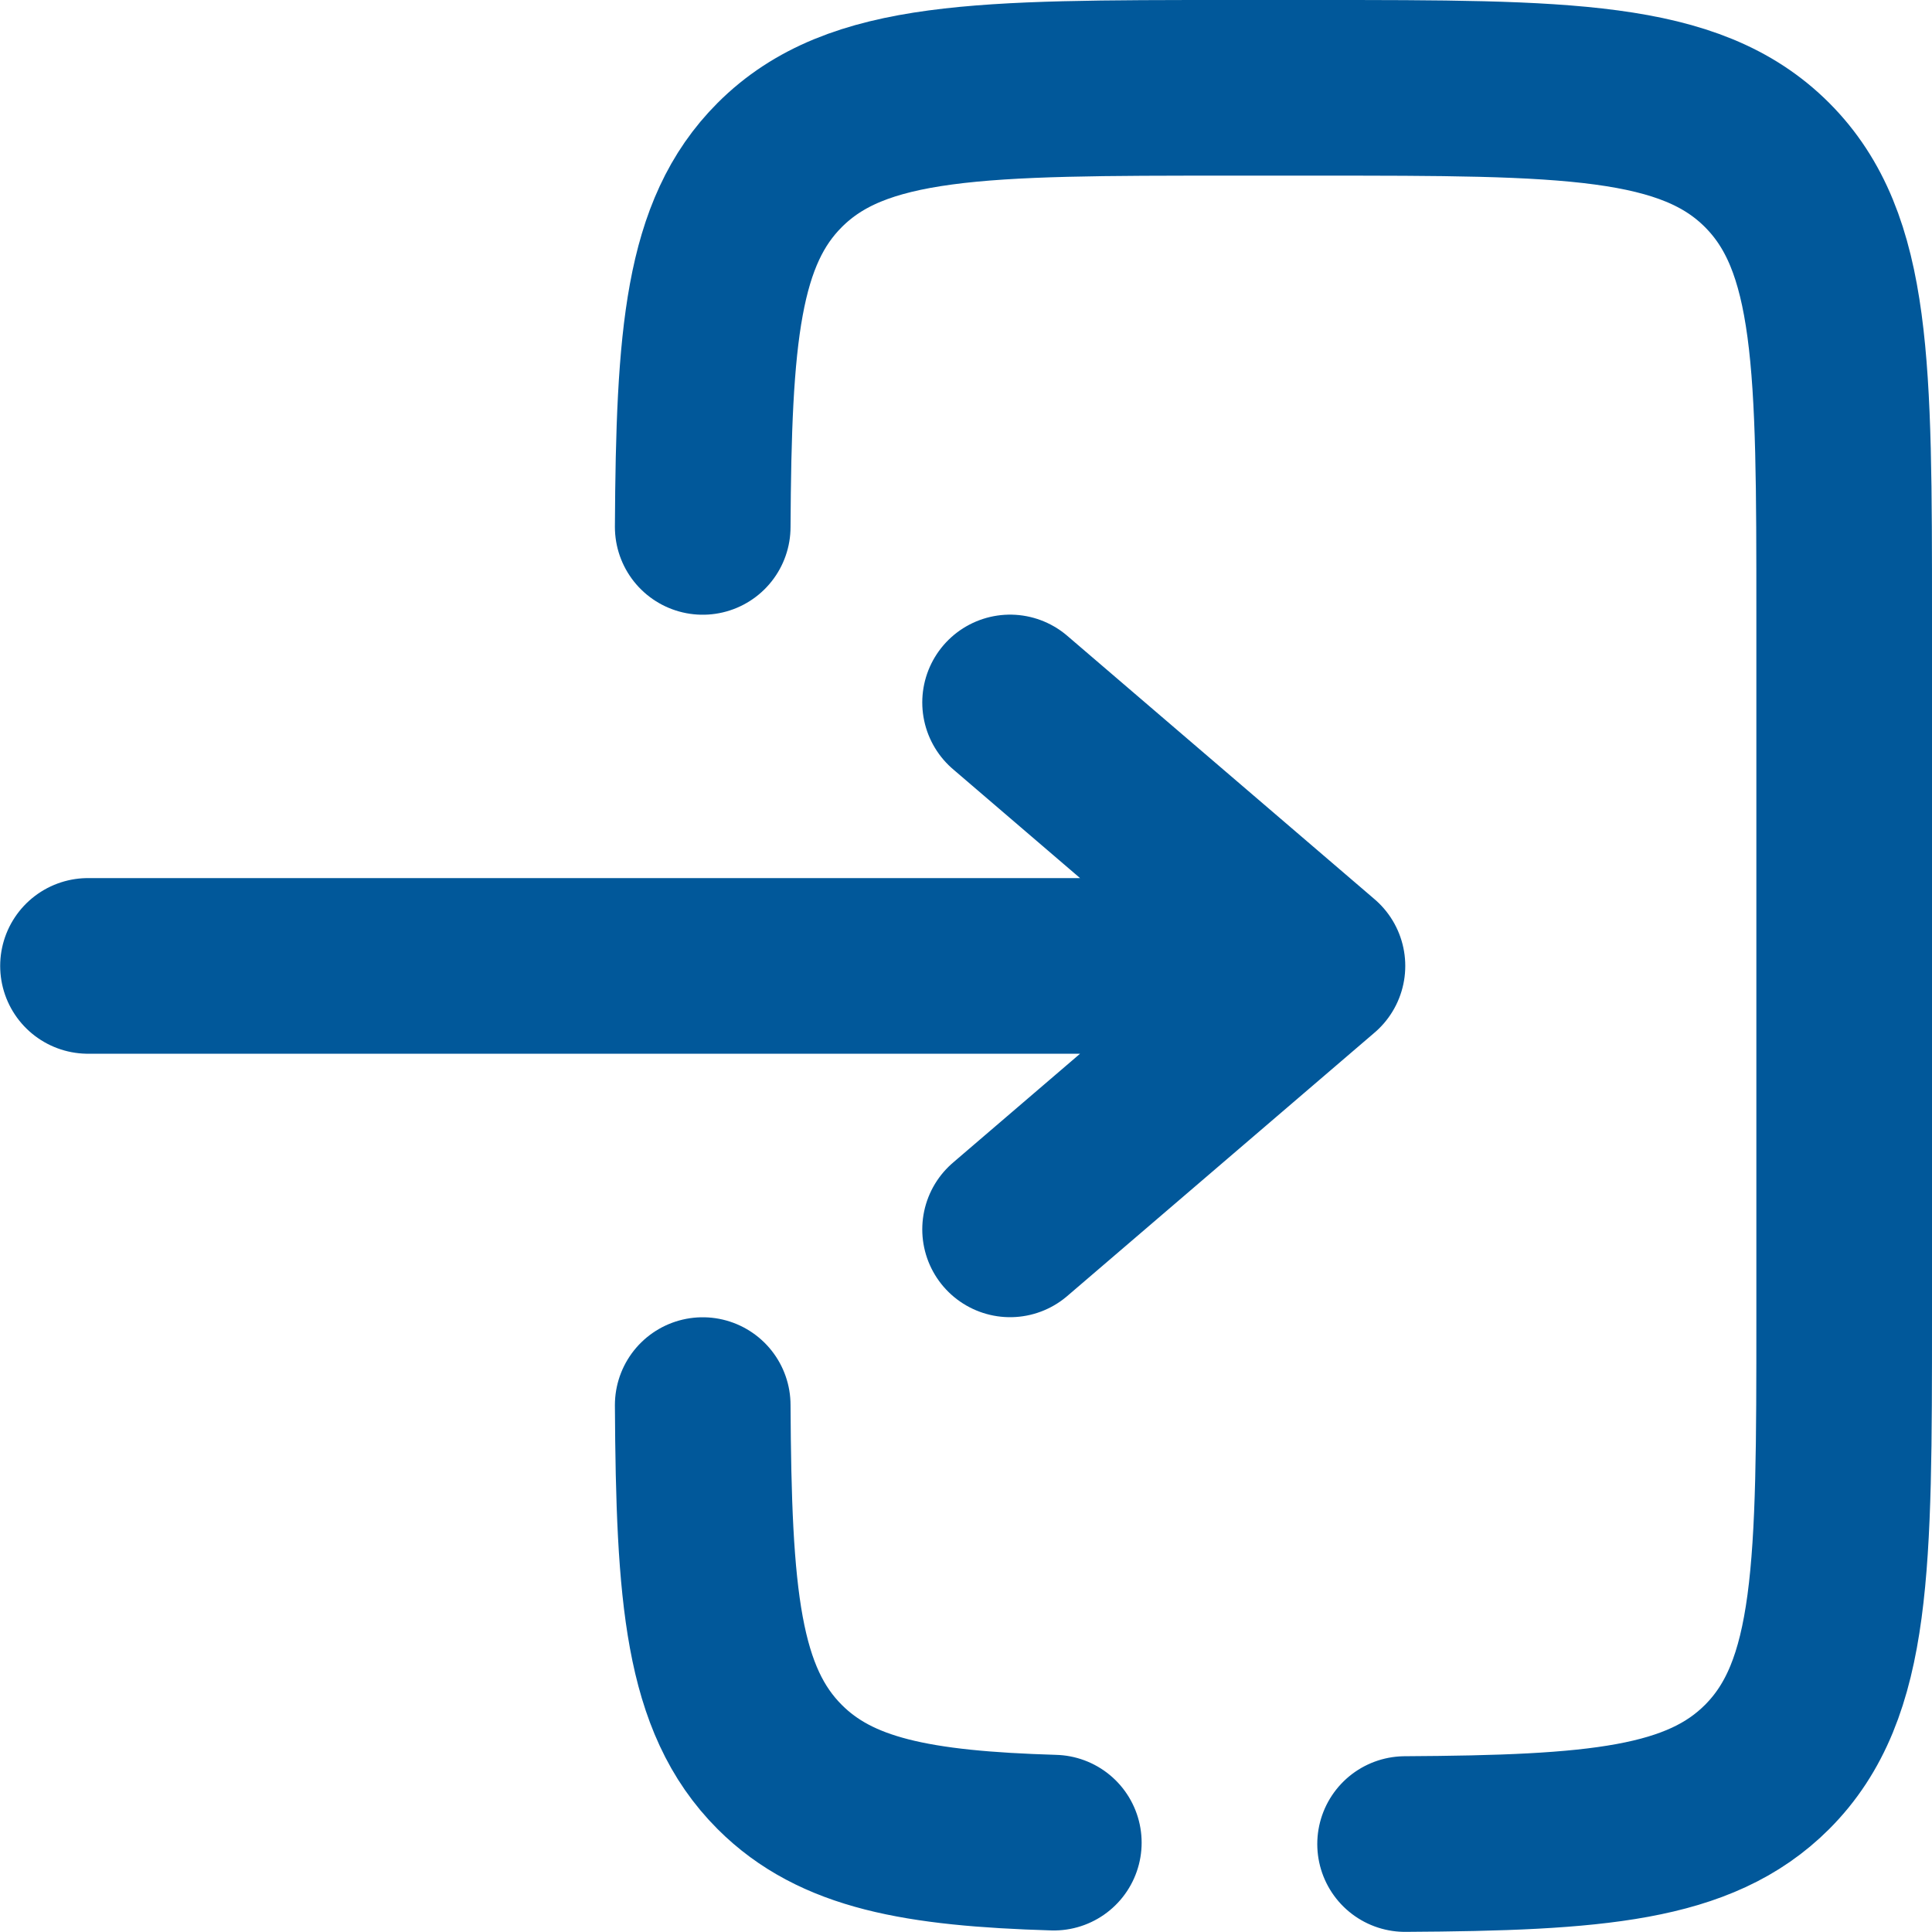 <svg width="44" height="44" viewBox="0 0 44 44" fill="none" xmlns="http://www.w3.org/2000/svg">
<path d="M2.004 21.998H30.004M30.004 21.998L23.004 15.998M30.004 21.998L23.004 27.998" stroke="#01589A" stroke-width="4" stroke-linecap="round" stroke-linejoin="round"/>
<path d="M16.004 12C16.028 7.65 16.221 5.294 17.758 3.757C19.515 2 22.344 2 28 2H30C35.657 2 38.486 2 40.243 3.757C42 5.515 42 8.343 42 14V30C42 35.657 42 38.485 40.243 40.243C38.706 41.779 36.35 41.972 32 41.997M16.004 32C16.028 36.35 16.221 38.706 17.758 40.243C19.04 41.525 20.893 41.872 24 41.965" stroke="#01589A" stroke-width="4" stroke-linecap="round"/>
</svg>

